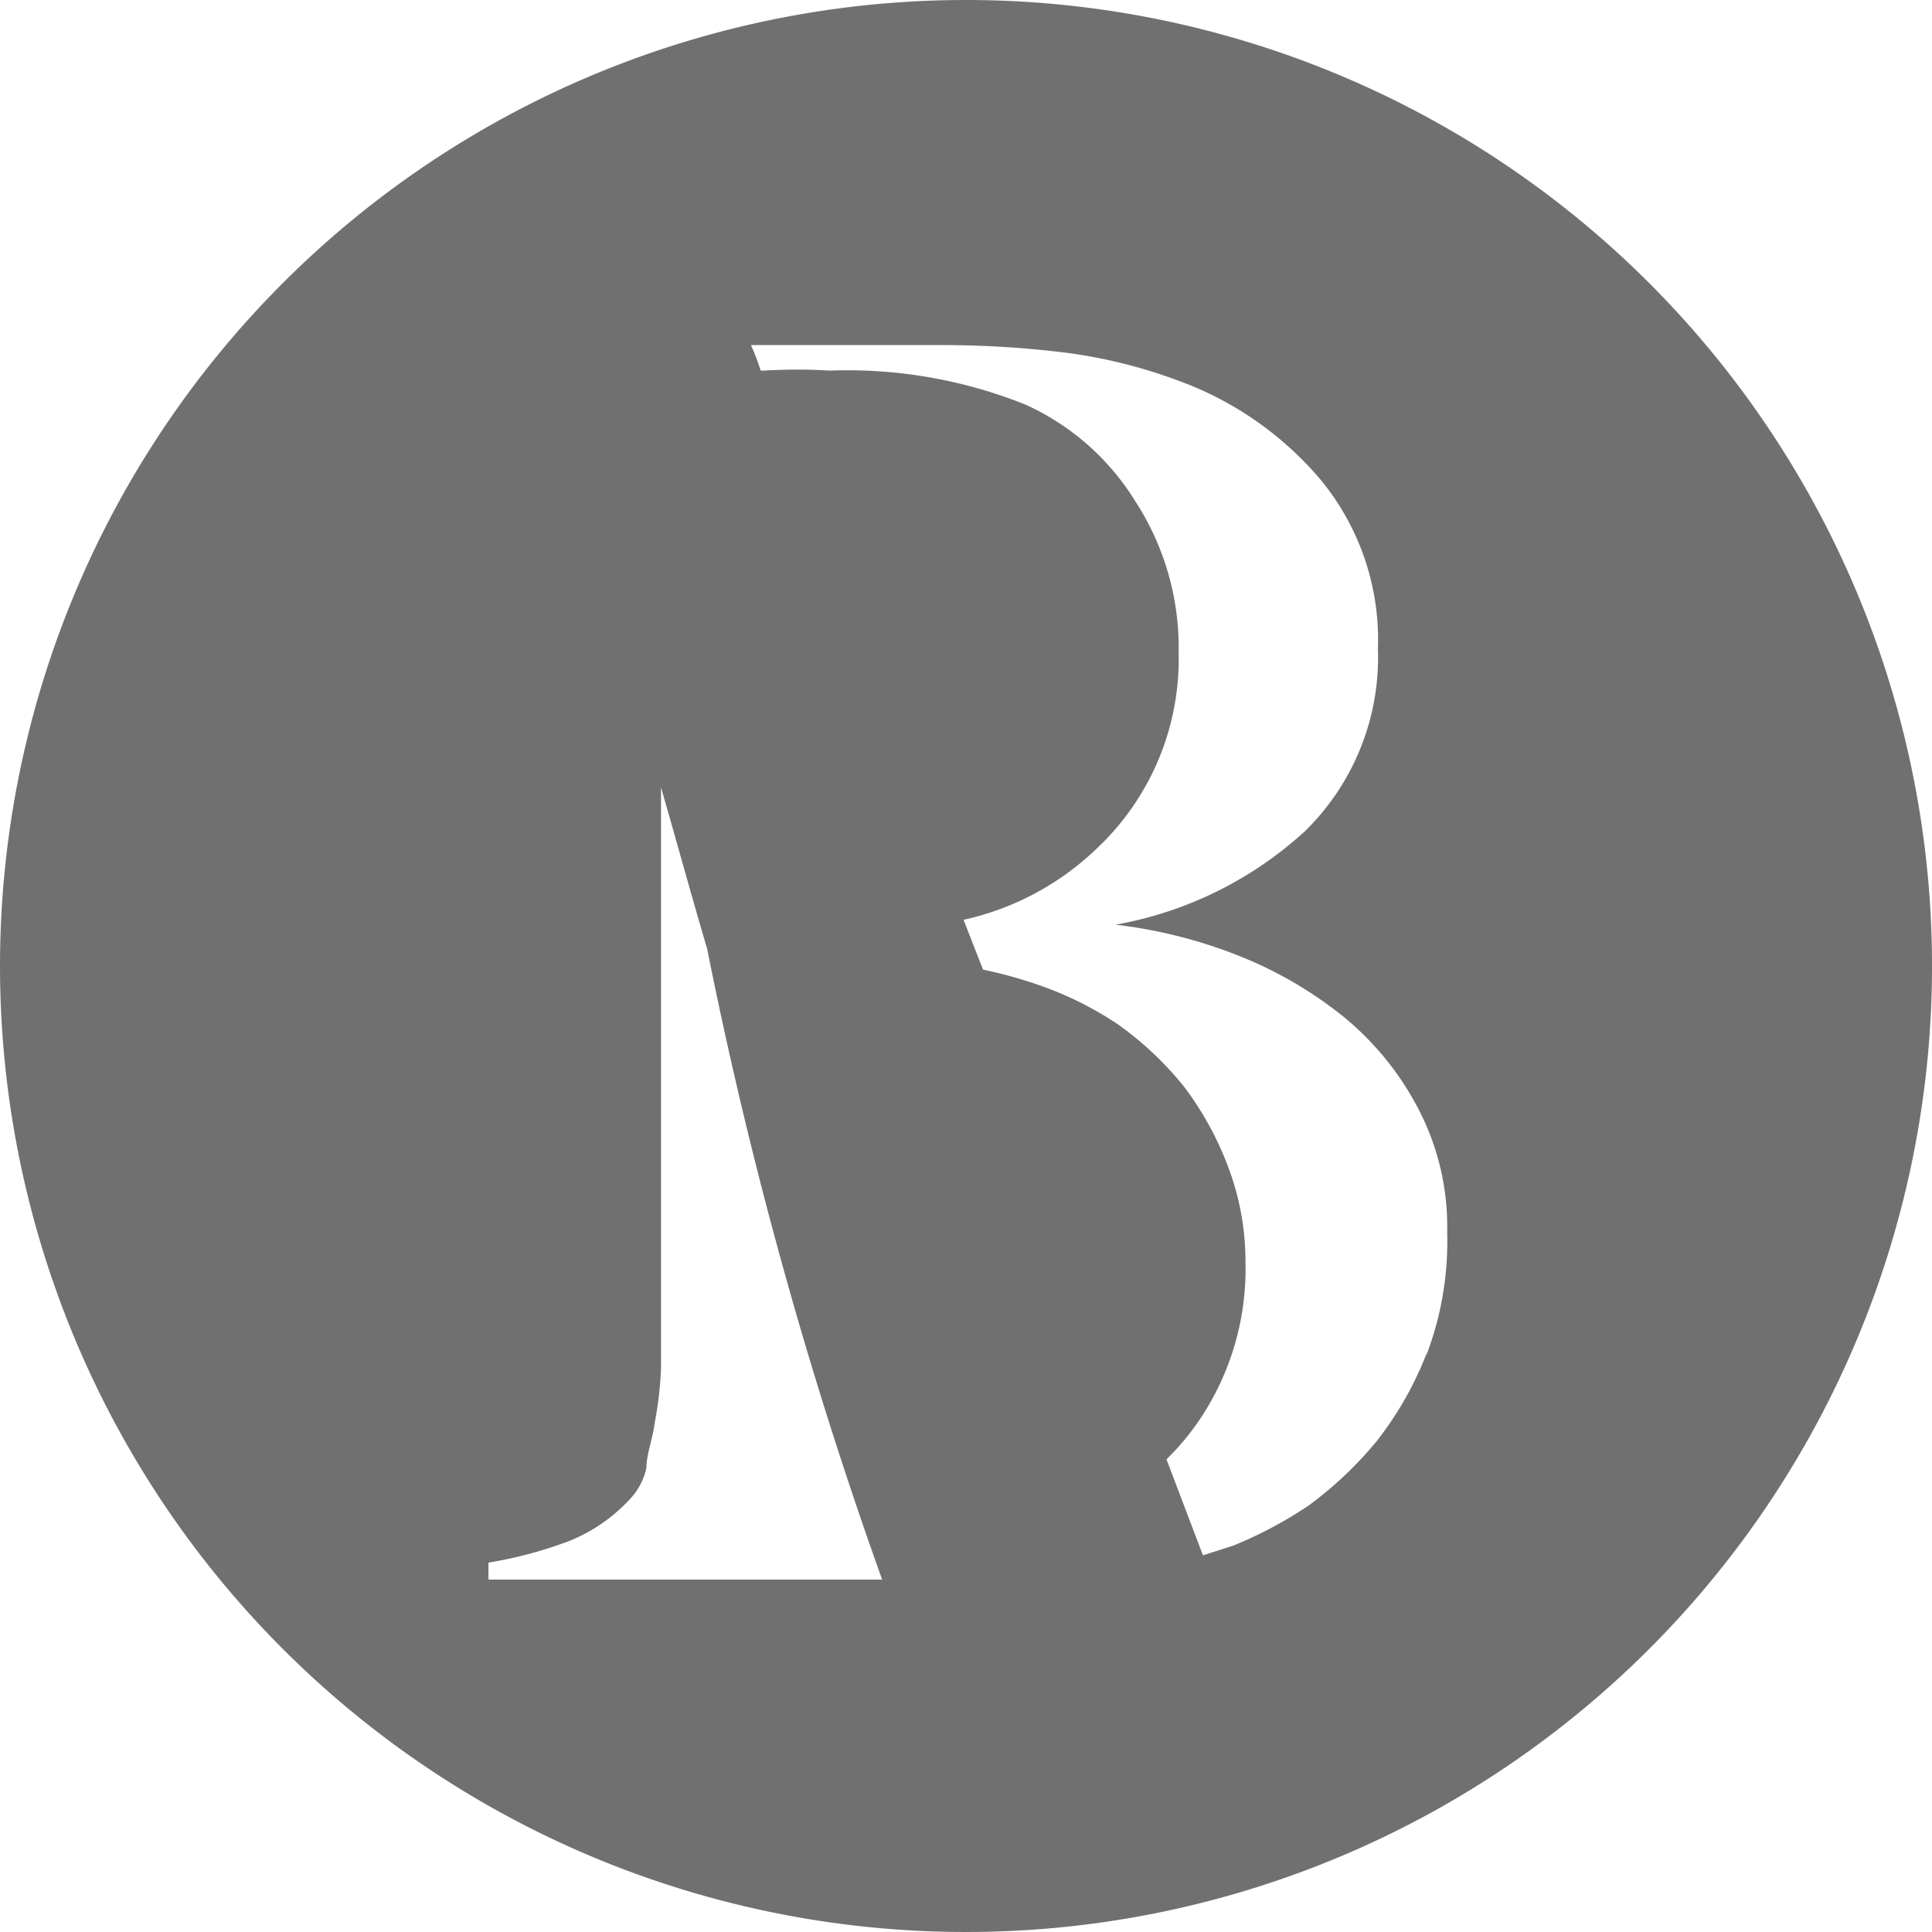 <svg xmlns="http://www.w3.org/2000/svg" width="15.9" height="15.9" viewBox="0 0 15.9 15.9">
  <path id="Контур_505" data-name="Контур 505" d="M141.7,0a7.95,7.95,0,1,0,7.94,8,7.95,7.95,0,0,0-7.94-8Zm-3.94,13v-.14a3.46,3.46,0,0,0,.67-.18,1.38,1.38,0,0,0,.51-.36.54.54,0,0,0,.12-.24c0-.11.05-.23.07-.38a3,3,0,0,0,.05-.44V6.48c.13.45.25.89.38,1.33A36.677,36.677,0,0,0,141,13Zm7.72-1.86a2.81,2.81,0,0,1-.41.72,3.1,3.1,0,0,1-.56.53,3.41,3.41,0,0,1-.62.33l-.25.08-.3-.79a2.08,2.08,0,0,0,.32-.4,2.22,2.22,0,0,0,.33-1.23,2.189,2.189,0,0,0-.14-.77,2.64,2.64,0,0,0-.36-.66,2.71,2.71,0,0,0-.55-.52,2.84,2.84,0,0,0-.7-.34,3.589,3.589,0,0,0-.41-.11l-.16-.41a2.3,2.3,0,0,0,1.11-.6,2.14,2.14,0,0,0,.66-1.6,2.21,2.21,0,0,0-.36-1.25,2.06,2.06,0,0,0-.9-.79,3.94,3.94,0,0,0-1.61-.28,4.39,4.39,0,0,0-.54,0H140a1.8,1.8,0,0,0-.08-.21h1.57a8.23,8.23,0,0,1,1,.06,4.17,4.17,0,0,1,.94.23,2.77,2.77,0,0,1,1.18.82,2.07,2.07,0,0,1,.47,1.39,2,2,0,0,1-.6,1.5,3.11,3.11,0,0,1-1.56.77h0a4,4,0,0,1,1,.25,3.32,3.32,0,0,1,.88.51,2.42,2.42,0,0,1,.62.77,2.09,2.09,0,0,1,.23,1,2.63,2.63,0,0,1-.17,1.01Z" transform="translate(-133.74 0)" fill="#707070"/>
</svg>
